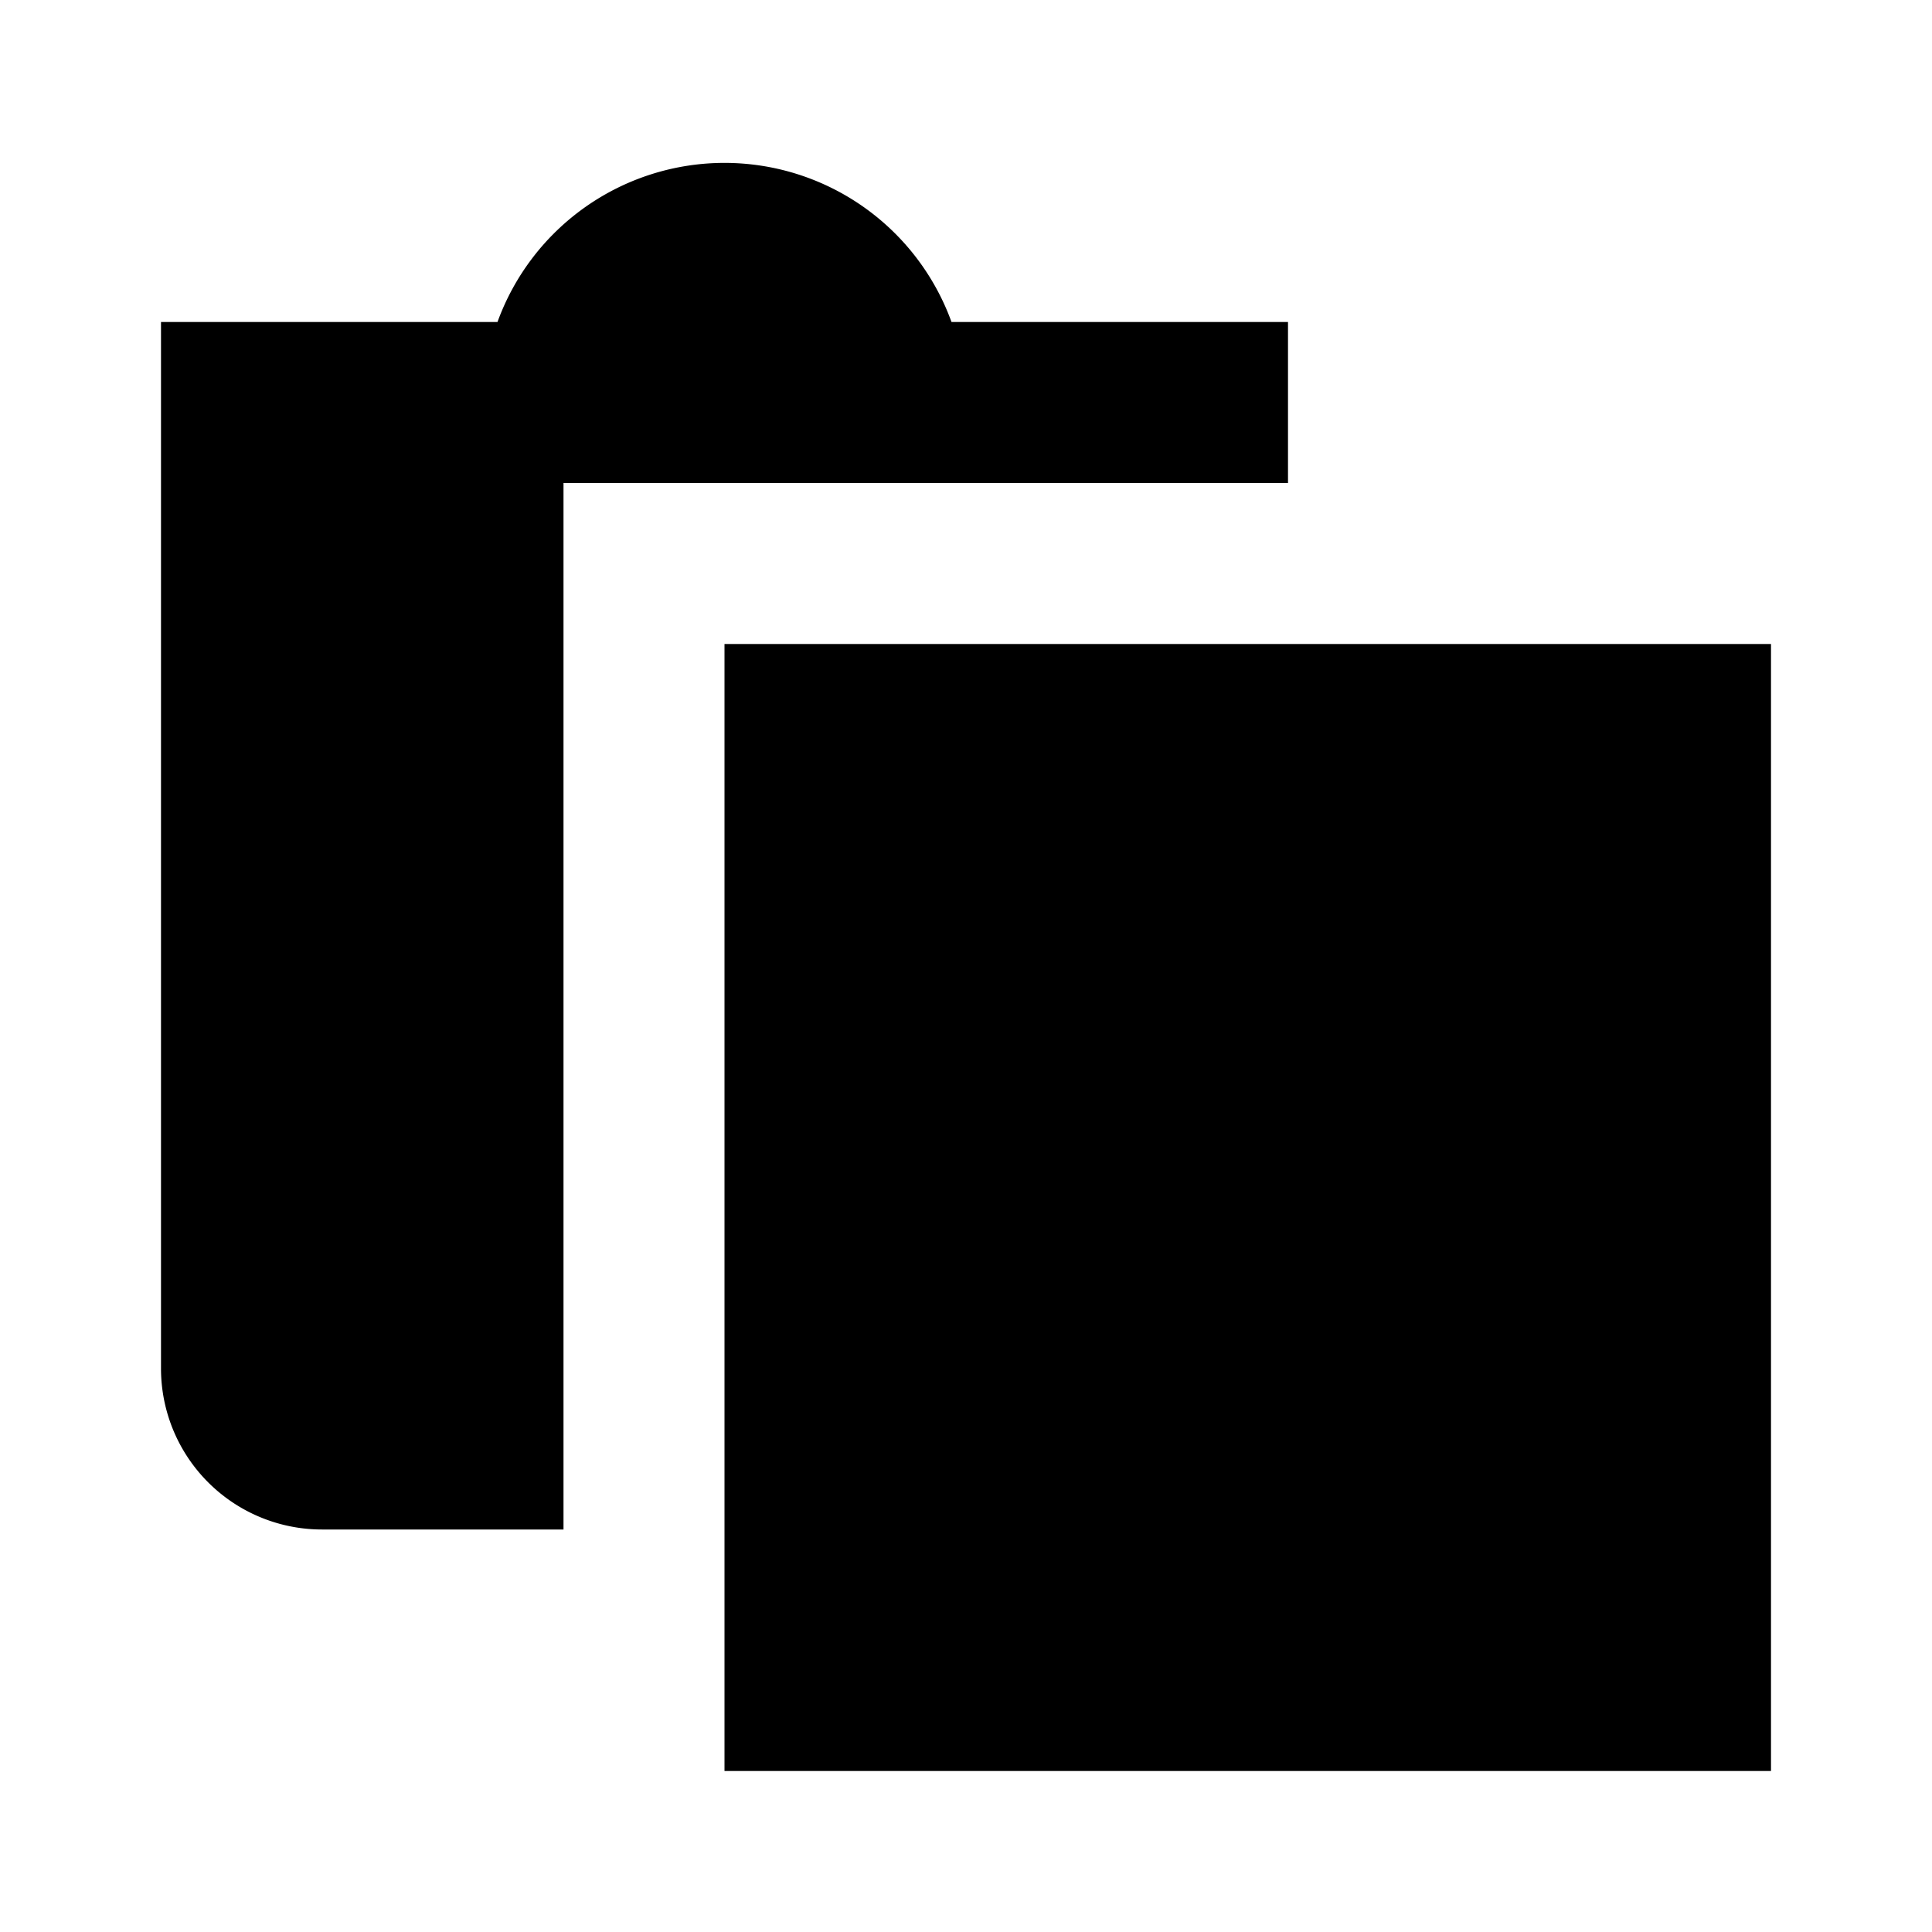<svg xmlns="http://www.w3.org/2000/svg" viewBox="0 0 24 24"><g id="Layer_2" data-name="Layer 2"><g id="UI_Solid" data-name="UI Solid"><g id="copy-cb"><rect id="Bounds" width="24" height="24" style="fill:none"/><path d="M11.82,4A3,3,0,0,0,6.18,4H2V17a2,2,0,0,0,2,2H7V6h9V4ZM9,8V22H22V8Z"/></g></g></g></svg>
